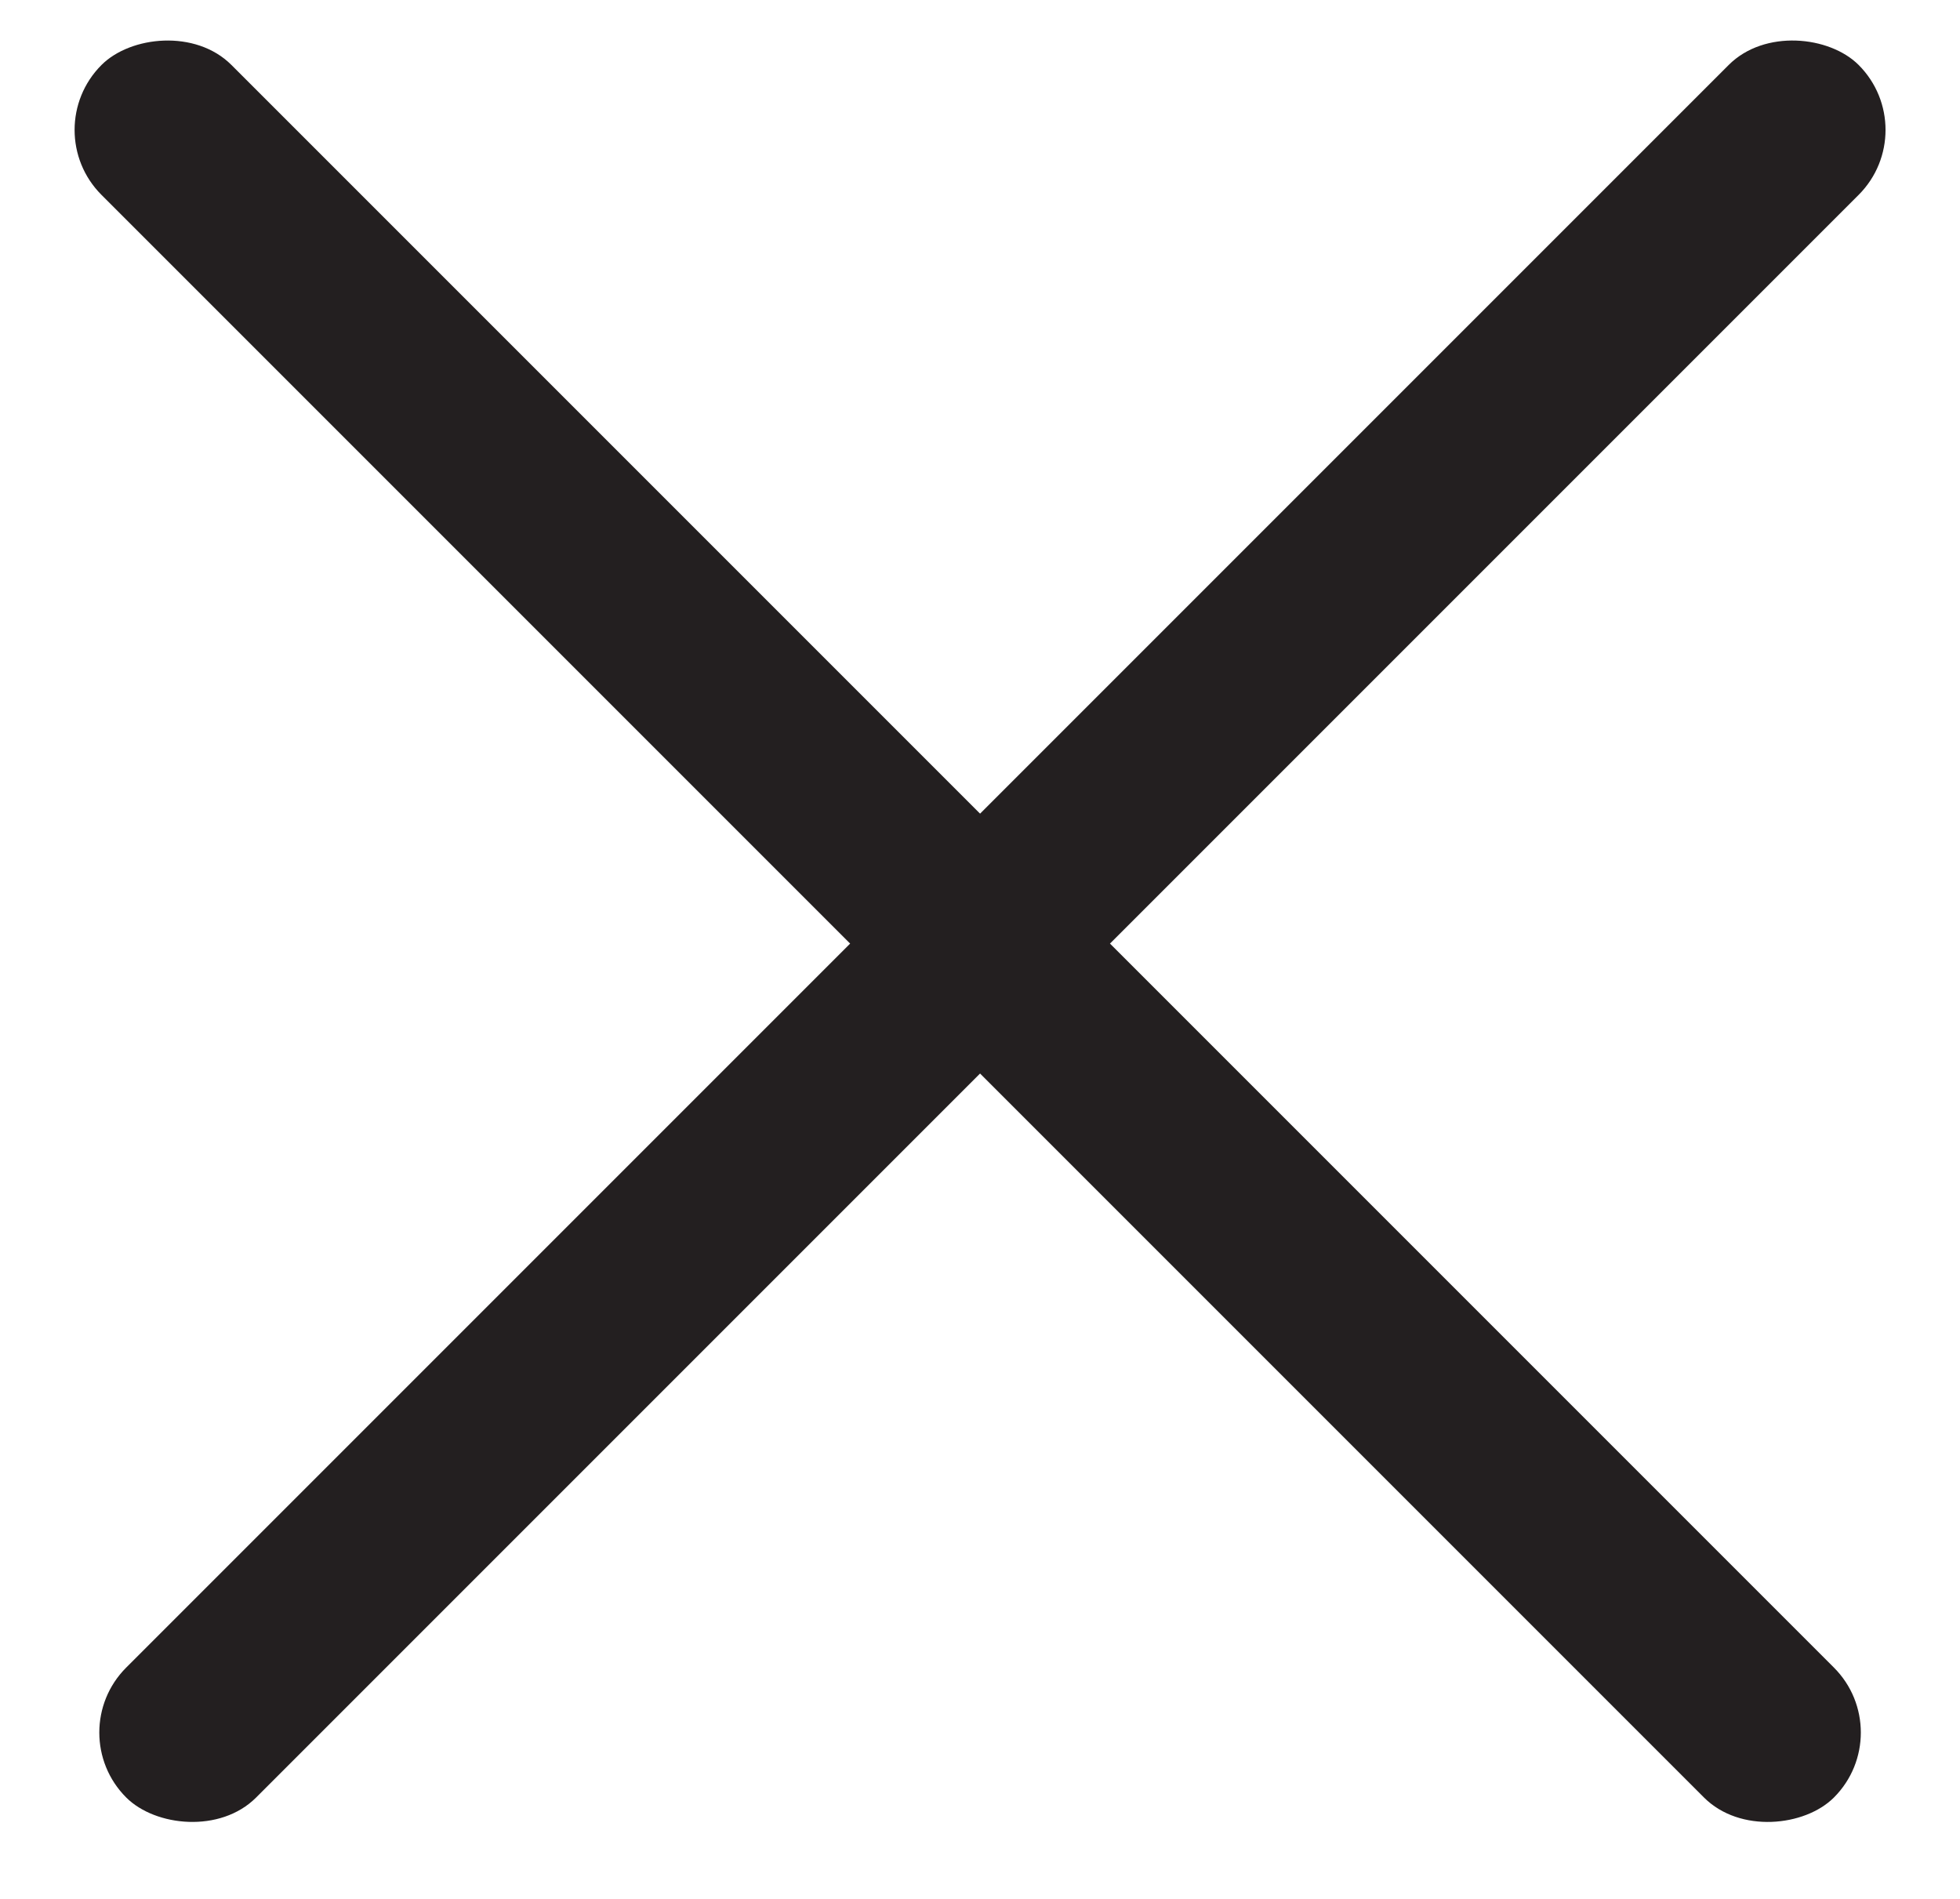 <svg width="32" height="31" fill="none" xmlns="http://www.w3.org/2000/svg"><rect x="1" y="28.284" width="40" height="3" rx="1.5" transform="rotate(-45 1 28.284)" fill="#231F20"/><rect width="40" height="3" rx="1.5" transform="scale(-1 1) rotate(-45 18.641 51.565)" fill="#231F20"/></svg>